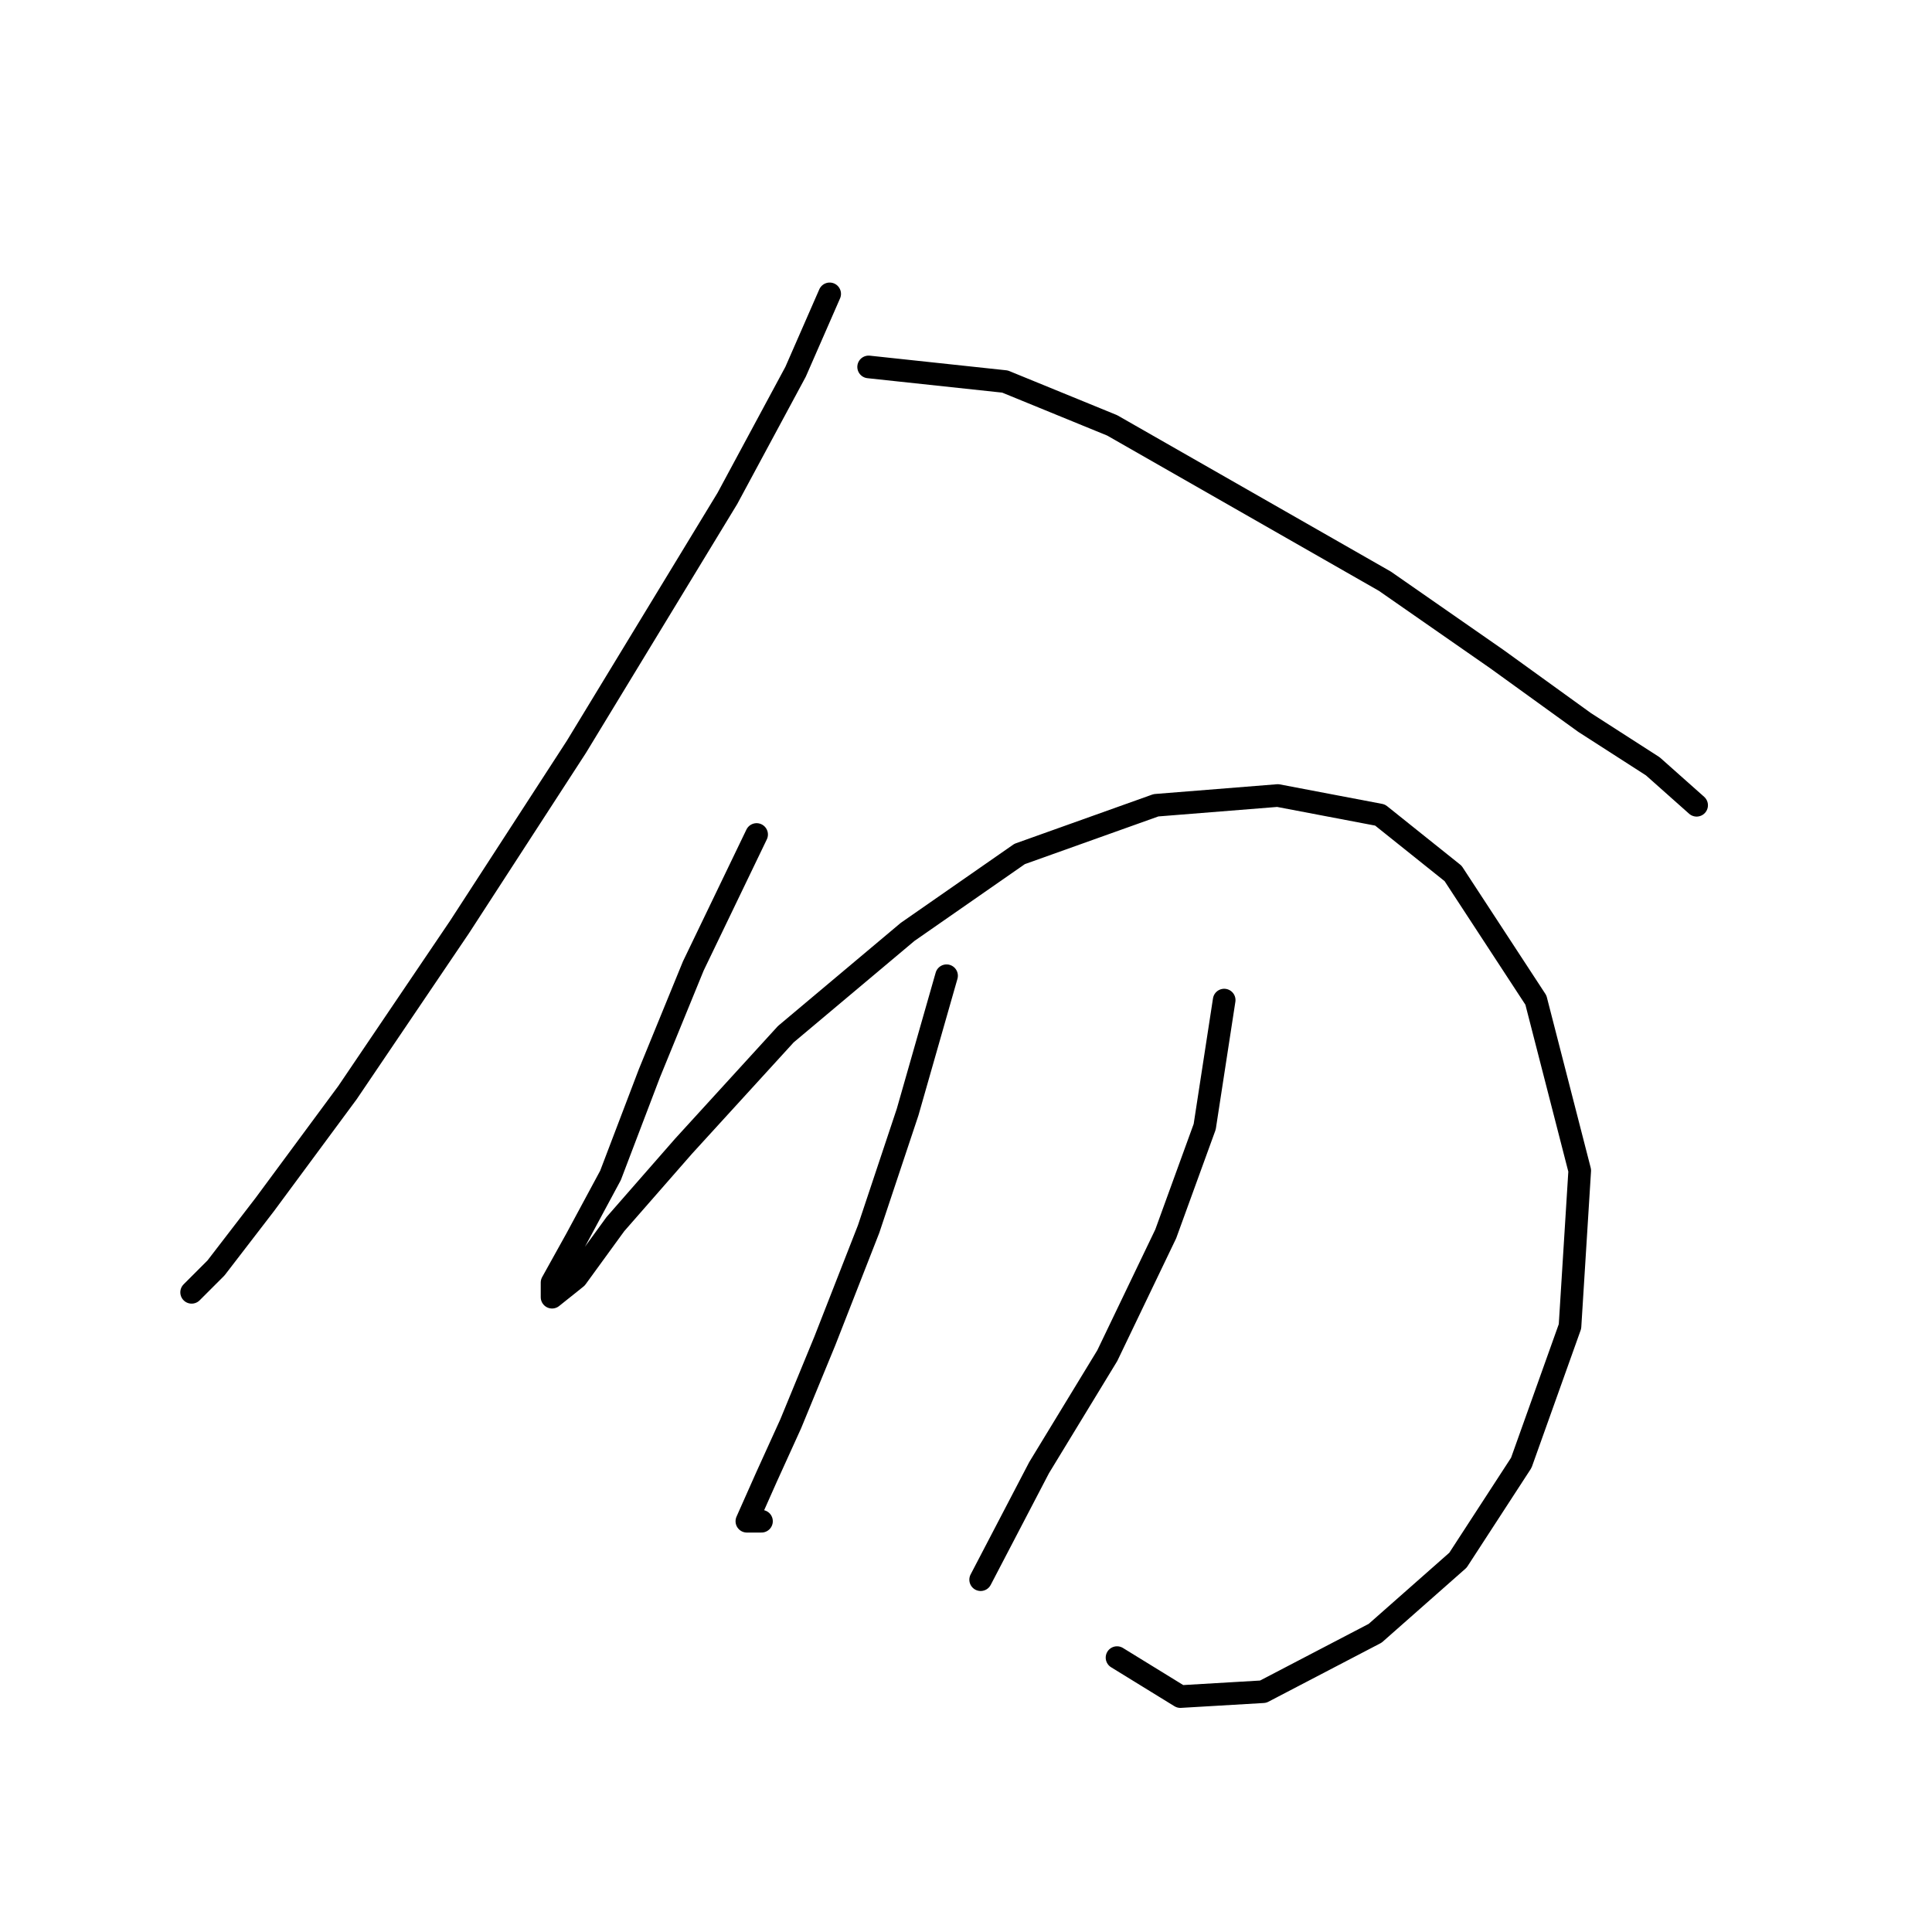 <?xml version="1.0" standalone="no"?>
    <svg width="256" height="256" xmlns="http://www.w3.org/2000/svg" version="1.1">
    <polyline stroke="black" stroke-width="3" stroke-linecap="round" fill="transparent" stroke-linejoin="round" points="109.936 38.939 105.418 49.265 96.383 66.044 76.377 98.958 60.888 122.837 46.044 144.779 35.073 159.623 28.62 168.012 25.393 171.239 25.393 171.239 " />
        <polyline stroke="black" stroke-width="3" stroke-linecap="round" fill="transparent" stroke-linejoin="round" points="115.099 48.62 133.169 50.556 147.367 56.364 165.437 66.69 183.507 77.016 198.351 87.342 209.967 95.731 219.003 101.54 224.811 106.702 224.811 106.702 " />
        <polyline stroke="black" stroke-width="3" stroke-linecap="round" fill="transparent" stroke-linejoin="round" points="100.255 110.575 91.865 128 86.057 142.198 80.894 155.75 76.377 164.14 73.15 169.948 73.15 171.884 76.377 169.303 81.54 162.204 90.575 151.878 104.127 137.035 120.262 123.482 135.105 113.156 153.175 106.702 169.309 105.412 182.862 107.993 192.543 115.738 203.514 132.517 209.322 155.105 208.031 175.757 201.578 193.827 193.188 206.734 182.217 216.415 167.373 224.159 156.402 224.805 148.012 219.642 148.012 219.642 " />
        <polyline stroke="black" stroke-width="3" stroke-linecap="round" fill="transparent" stroke-linejoin="round" points="125.424 129.29 120.262 147.361 115.099 162.849 109.29 177.693 104.773 188.664 101.546 195.763 98.964 201.571 100.901 201.571 100.901 201.571 " />
        <polyline stroke="black" stroke-width="3" stroke-linecap="round" fill="transparent" stroke-linejoin="round" points="162.21 132.517 159.629 149.297 154.466 163.495 146.722 179.629 137.686 194.472 129.942 209.316 129.942 209.316 " />
        </svg>
